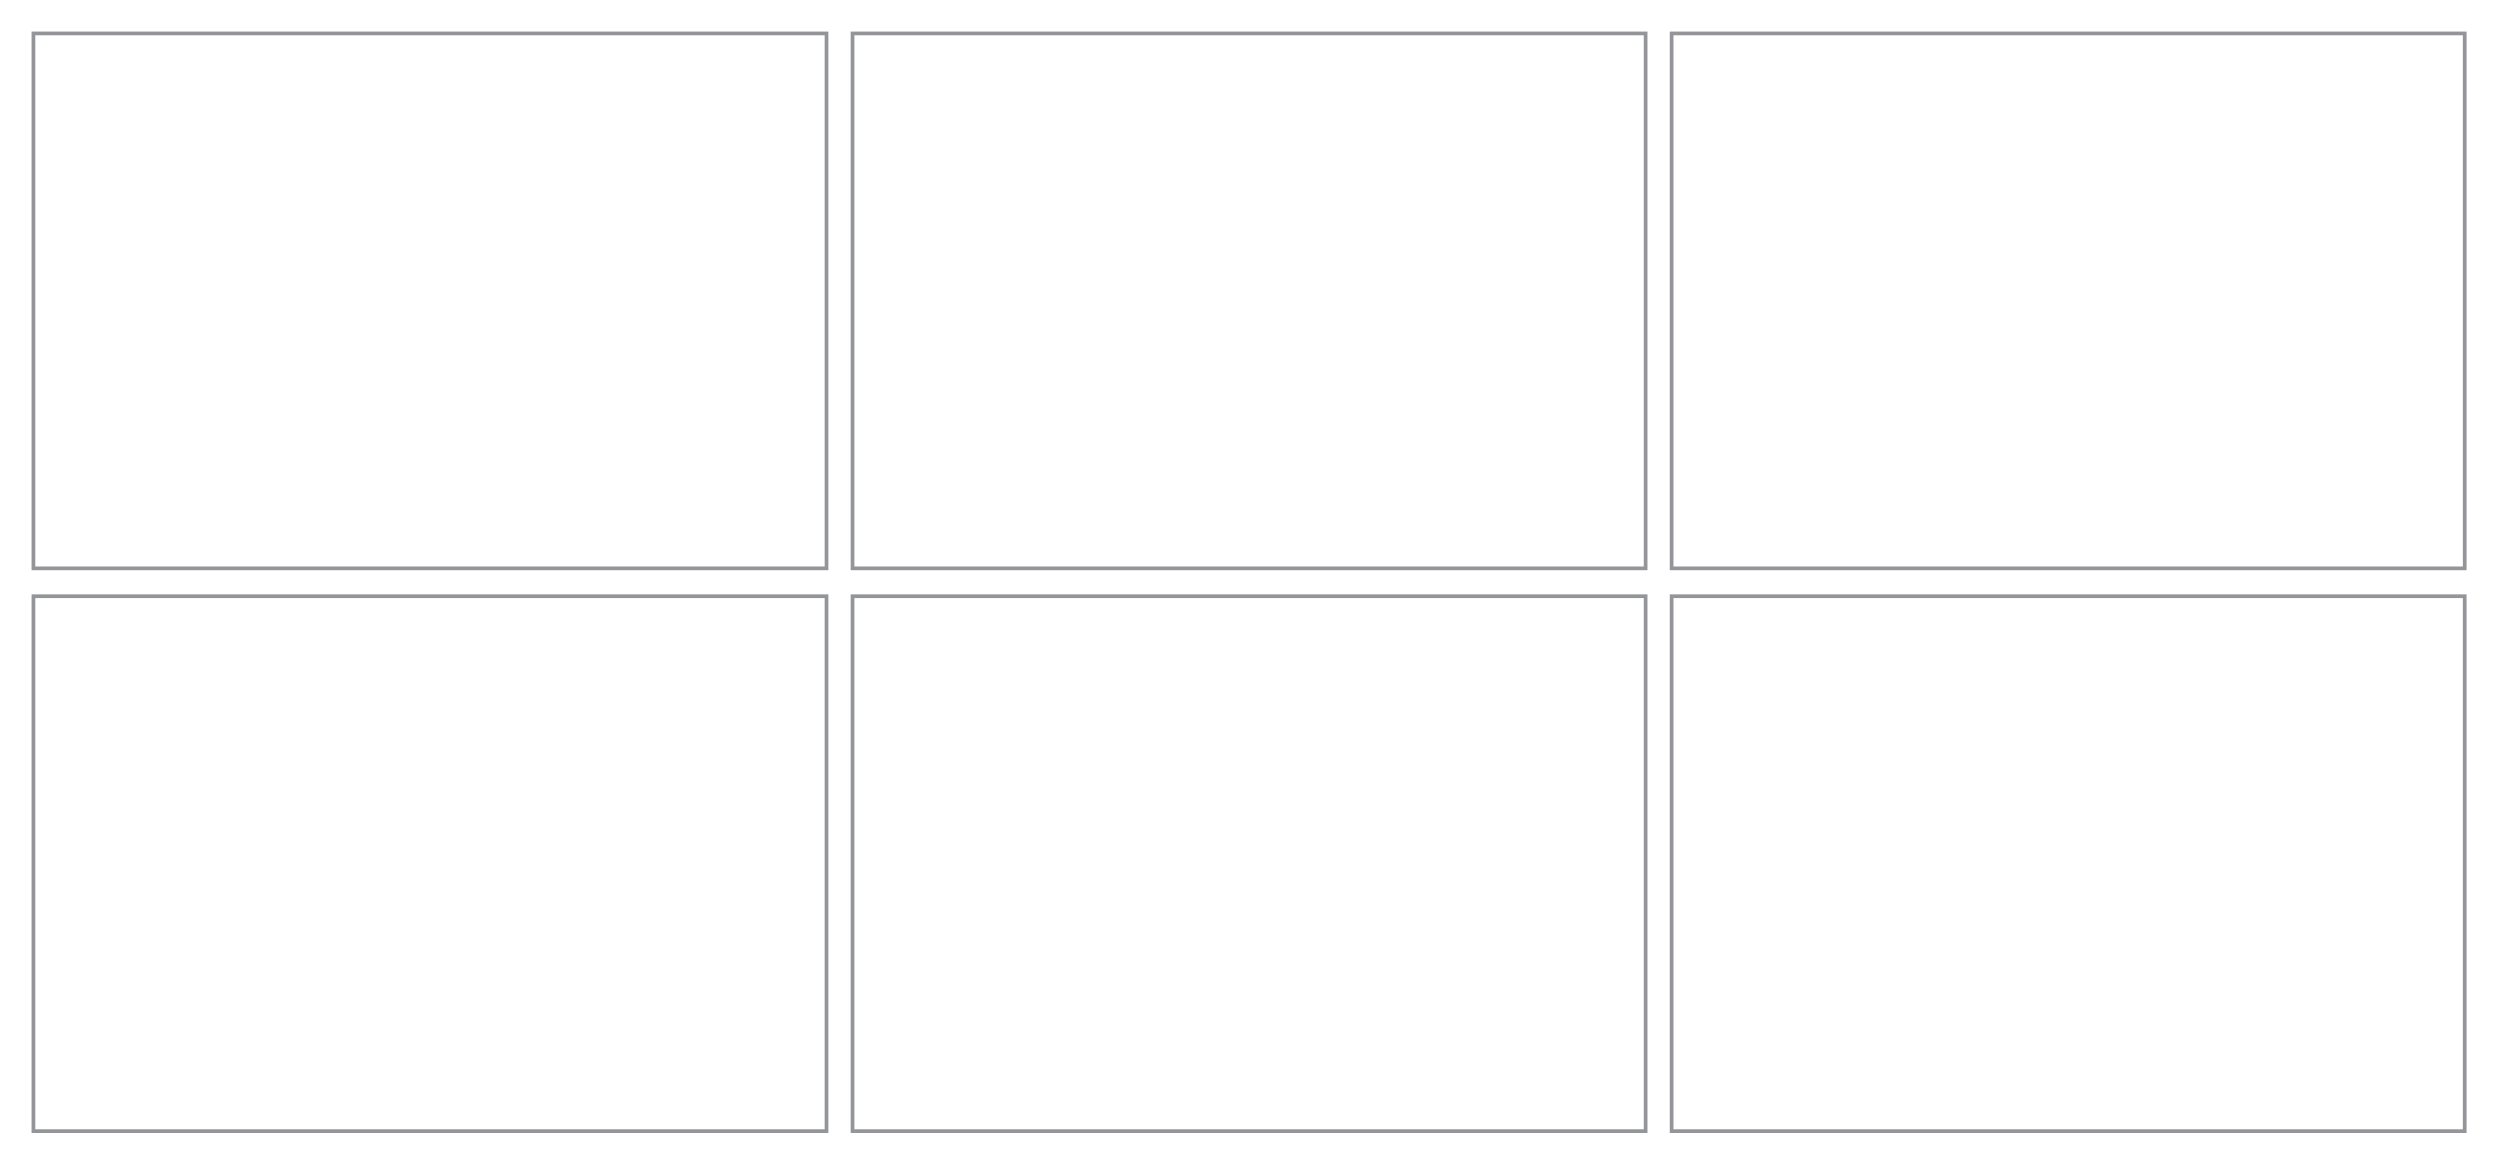 <?xml version="1.0" encoding="utf-8"?>
<!-- Generator: Adobe Illustrator 15.1.0, SVG Export Plug-In  -->
<!DOCTYPE svg PUBLIC "-//W3C//DTD SVG 1.1//EN" "http://www.w3.org/Graphics/SVG/1.1/DTD/svg11.dtd">
<svg version="1.1"
	 xmlns="http://www.w3.org/2000/svg" xmlns:xlink="http://www.w3.org/1999/xlink" xmlns:a="http://ns.adobe.com/AdobeSVGViewerExtensions/3.0/"
	 x="0px" y="0px" width="1346px" height="625px" viewBox="-16.572 -16.512 1346 625"
	 overflow="visible" enable-background="new -16.572 -16.512 1346 625" xml:space="preserve">
<defs>
</defs>
<g display="none">
	<g display="inline">
		<g>
			<rect x="666.271" y="384.558" fill="#FFFFFF" width="640" height="360"/>
			<rect x="666.271" y="384.558" fill="none" stroke="#231F20" stroke-miterlimit="10" width="640" height="360"/>
		</g>
		<g>
			<rect x="6.271" y="384.558" fill="#FFFFFF" width="640" height="360"/>
			<rect x="6.271" y="384.558" fill="none" stroke="#231F20" stroke-miterlimit="10" width="640" height="360"/>
		</g>
	</g>
	<g display="inline">
		<g>
			<rect x="666.271" y="4.558" fill="#FFFFFF" width="640" height="360"/>
			<rect x="666.271" y="4.558" fill="none" stroke="#231F20" stroke-miterlimit="10" width="640" height="360"/>
		</g>
		<g>
			<rect x="6.271" y="4.558" fill="#FFFFFF" width="640" height="360"/>
			<rect x="6.271" y="4.558" fill="none" stroke="#231F20" stroke-miterlimit="10" width="640" height="360"/>
		</g>
	</g>
</g>
<g display="none">
	<g display="inline">
		<g>
			<rect x="883.428" y="511.488" fill="none" stroke="#939598" stroke-width="2" stroke-miterlimit="10" width="427" height="240"/>
		</g>
		<g>
			<rect x="442.428" y="511.488" fill="none" stroke="#939598" stroke-width="2" stroke-miterlimit="10" width="427" height="240"/>
		</g>
		<g>
			<rect x="1.428" y="511.488" fill="none" stroke="#939598" stroke-width="2" stroke-miterlimit="10" width="427" height="240"/>
		</g>
	</g>
	<g display="inline">
		<g>
			<rect x="883.428" y="256.488" fill="none" stroke="#939598" stroke-width="2" stroke-miterlimit="10" width="427" height="240"/>
		</g>
		<g>
			<rect x="442.428" y="256.488" fill="none" stroke="#939598" stroke-width="2" stroke-miterlimit="10" width="427" height="240"/>
		</g>
		<g>
			<rect x="1.428" y="256.488" fill="none" stroke="#939598" stroke-width="2" stroke-miterlimit="10" width="427" height="240"/>
		</g>
	</g>
	<g display="inline">
		<g>
			<rect x="883.428" y="1.488" fill="none" stroke="#939598" stroke-width="2" stroke-miterlimit="10" width="427" height="240"/>
		</g>
		<g>
			<rect x="442.428" y="1.488" fill="none" stroke="#939598" stroke-width="2" stroke-miterlimit="10" width="427" height="240"/>
		</g>
		<g>
			<rect x="1.428" y="1.488" fill="none" stroke="#939598" stroke-width="2" stroke-miterlimit="10" width="427" height="240"/>
		</g>
	</g>
</g>
<g display="none">
	<g display="inline">
		<g>
			<rect x="883" y="511.488" fill="none" stroke="#939598" stroke-width="2" stroke-miterlimit="10" width="427" height="240"/>
		</g>
		<g>
			<rect x="442" y="511.488" fill="none" stroke="#939598" stroke-width="2" stroke-miterlimit="10" width="427" height="240"/>
		</g>
		<g>
			<rect x="1" y="511.488" fill="none" stroke="#939598" stroke-width="2" stroke-miterlimit="10" width="427" height="240"/>
		</g>
	</g>
	<g display="inline">
		<g>
			<rect x="883" y="256.488" fill="none" stroke="#939598" stroke-width="2" stroke-miterlimit="10" width="427" height="240"/>
		</g>
		<g>
			<rect x="442" y="256.488" fill="none" stroke="#939598" stroke-width="2" stroke-miterlimit="10" width="427" height="240"/>
		</g>
		<g>
			<rect x="1" y="256.488" fill="none" stroke="#939598" stroke-width="2" stroke-miterlimit="10" width="427" height="240"/>
		</g>
	</g>
</g>
<line display="none" fill="none" stroke="#939598" stroke-width="2" stroke-miterlimit="10" x1="1" y1="1" x2="1" y2="241"/>
<line display="none" fill="none" stroke="#939598" stroke-width="2" stroke-miterlimit="10" x1="1310.093" y1="1" x2="1310.093" y2="241"/>
<line display="none" fill="none" stroke="#939598" stroke-width="2" stroke-miterlimit="10" x1="1" y1="1" x2="1310.093" y2="1"/>
<g>
	<g>
		<g>
			<rect x="883.428" y="304.488" fill="none" stroke="#939598" stroke-width="2" stroke-miterlimit="10" width="427" height="288"/>
		</g>
		<g>
			<rect x="442.428" y="304.488" fill="none" stroke="#939598" stroke-width="2" stroke-miterlimit="10" width="427" height="288"/>
		</g>
		<g>
			<rect x="1.428" y="304.488" fill="none" stroke="#939598" stroke-width="2" stroke-miterlimit="10" width="427" height="288"/>
		</g>
	</g>
	<g>
		<g>
			<rect x="883.428" y="1.488" fill="none" stroke="#939598" stroke-width="2" stroke-miterlimit="10" width="427" height="288"/>
		</g>
		<g>
			<rect x="442.428" y="1.488" fill="none" stroke="#939598" stroke-width="2" stroke-miterlimit="10" width="427" height="288"/>
		</g>
		<g>
			<rect x="1.428" y="1.488" fill="none" stroke="#939598" stroke-width="2" stroke-miterlimit="10" width="427" height="288"/>
		</g>
	</g>
</g>
</svg>
